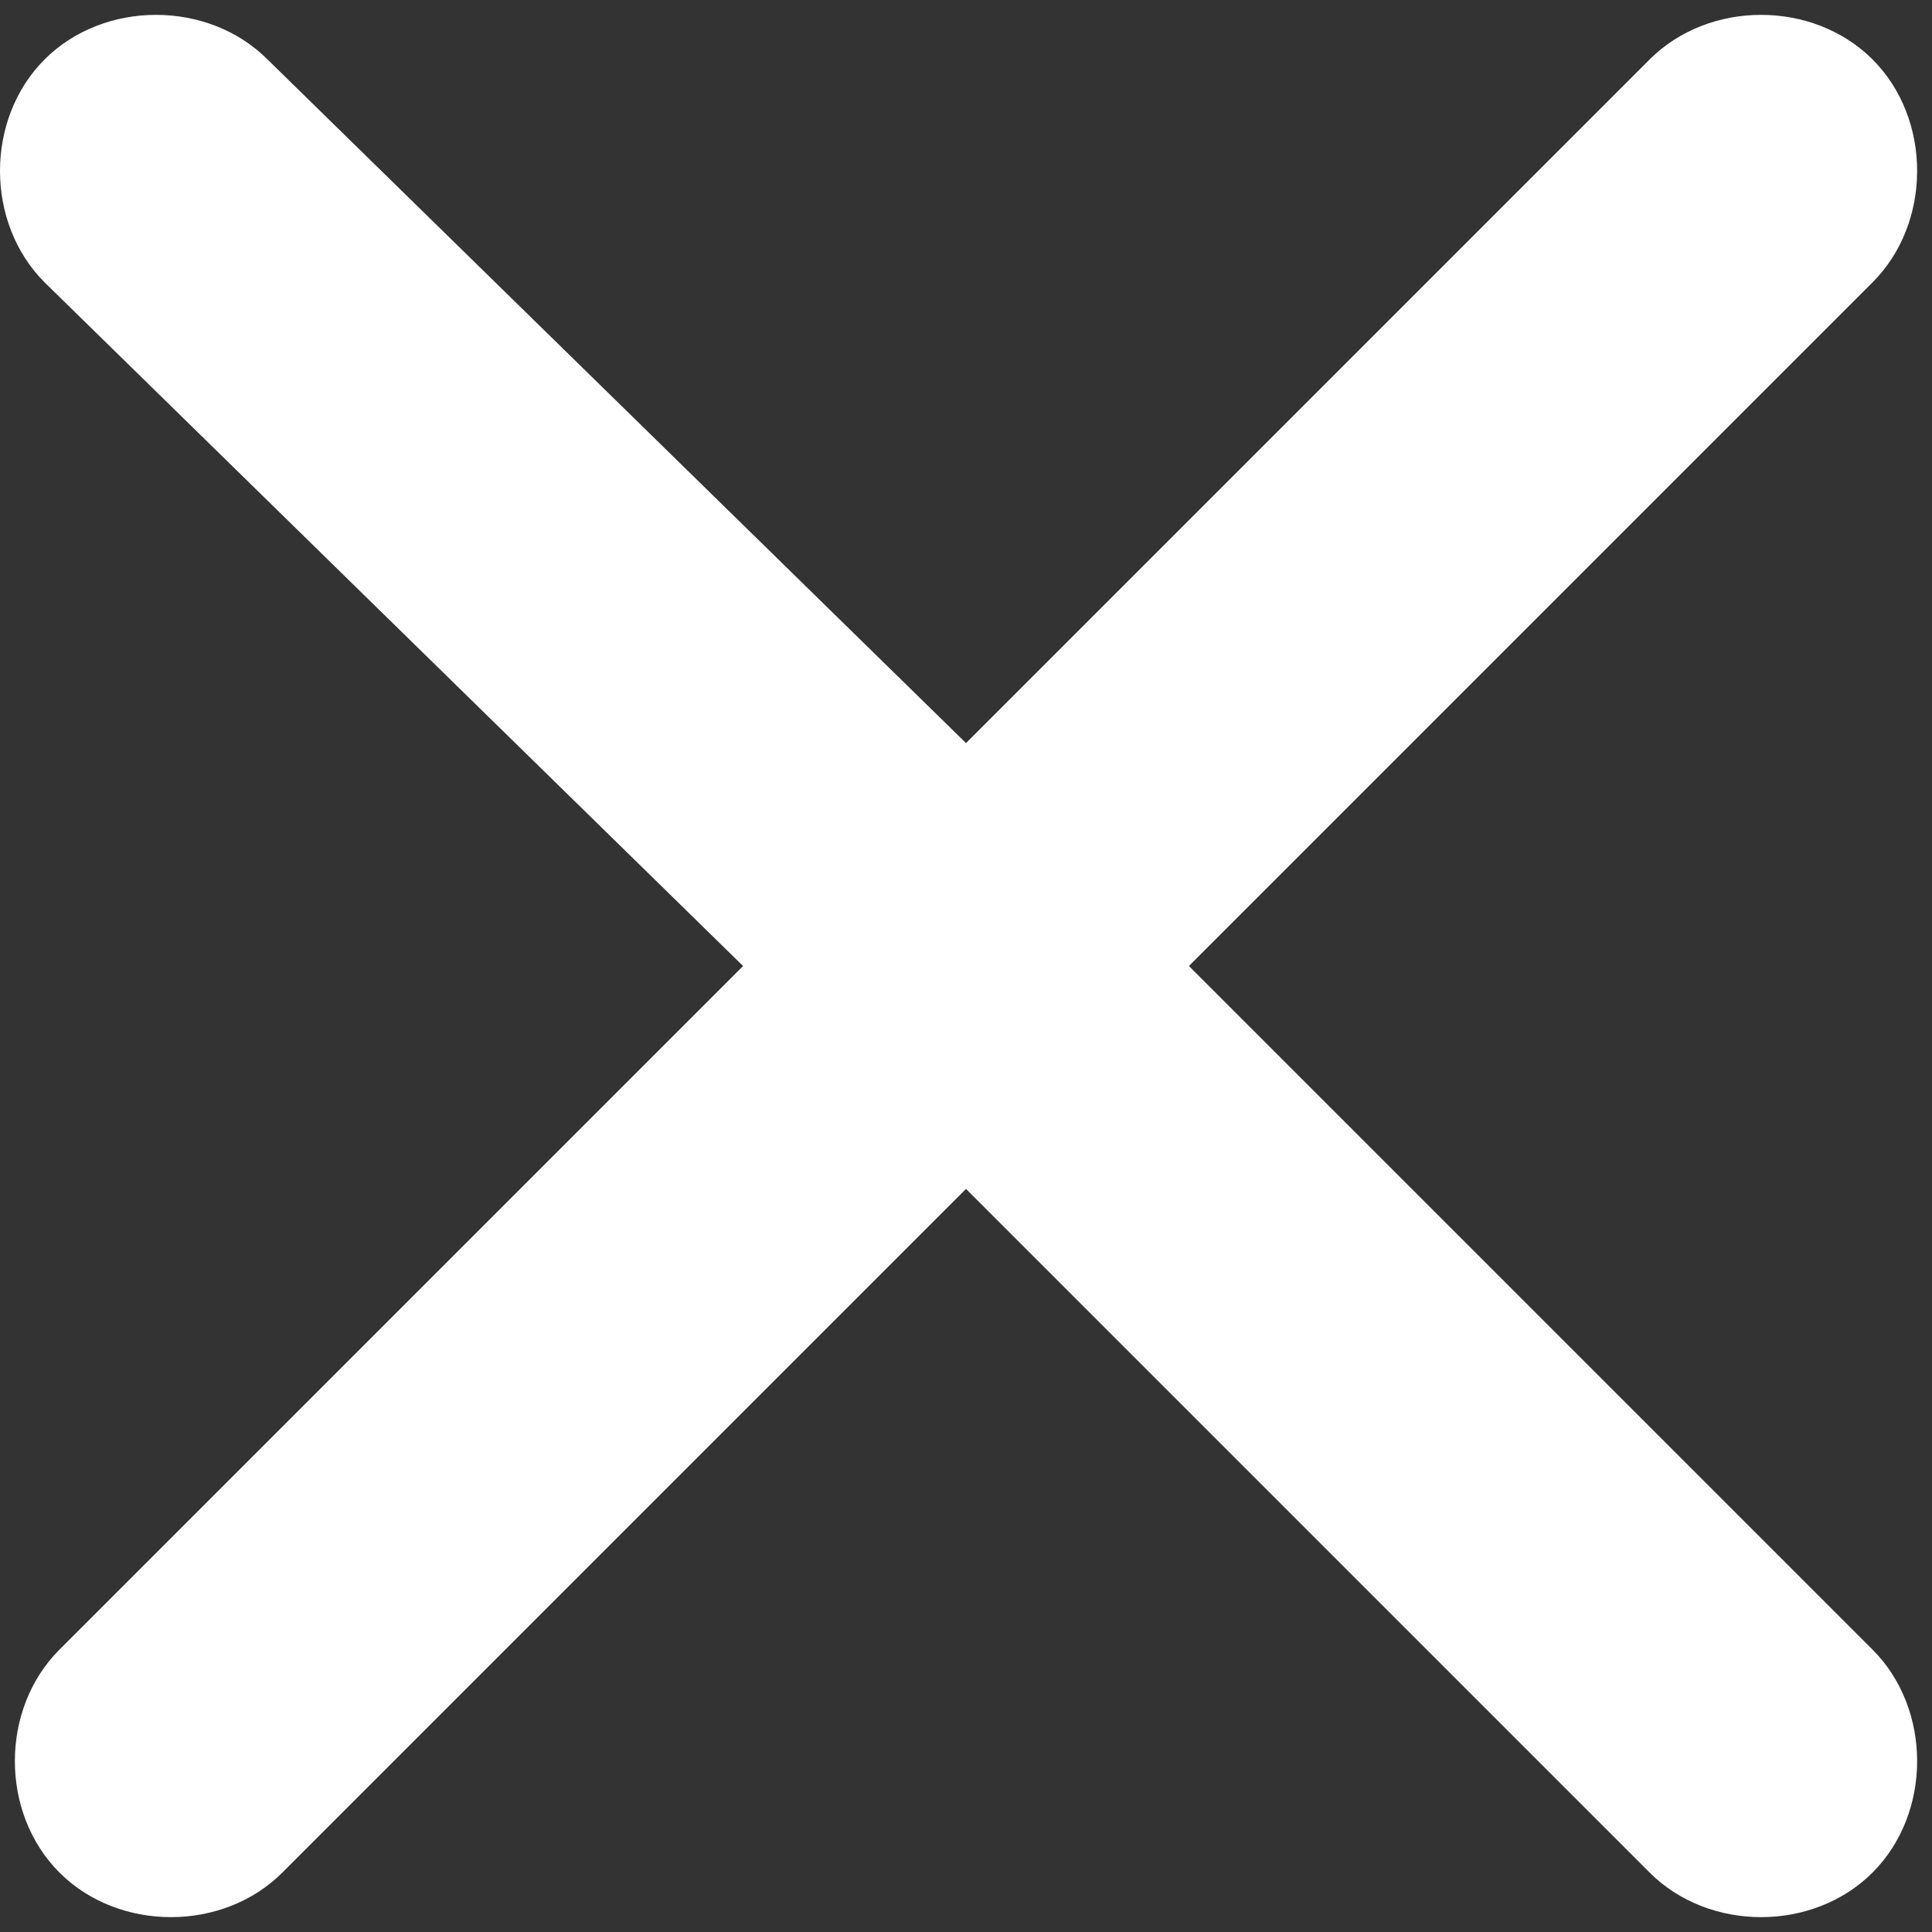 <?xml version="1.0" encoding="utf-8"?>
<!-- Generator: Adobe Illustrator 25.2.0, SVG Export Plug-In . SVG Version: 6.00 Build 0)  -->
<svg version="1.1" id="레이어_1" xmlns="http://www.w3.org/2000/svg" xmlns:xlink="http://www.w3.org/1999/xlink" x="0px"
	 y="0px" viewBox="0 0 13 13" style="enable-background:new 0 0 13 13;" xml:space="preserve">
<rect x="0" y="0" width="13" height="13" fill="#333333" stroke="none"/>
<style type="text/css">
	.st0{fill:#FFFFFF;}
</style>
<path class="st0" d="M8,6.5l4.6,4.6c0.4,0.4,0.4,1.1,0,1.5c-0.4,0.4-1.1,0.4-1.5,0L6.5,8l-4.6,4.6c-0.4,0.4-1.1,0.4-1.5,0
	c-0.4-0.4-0.4-1.1,0-1.5c0,0,0,0,0,0L5,6.5L0.3,1.9c-0.4-0.4-0.4-1.1,0-1.5s1.1-0.4,1.5,0L6.5,5l4.6-4.6c0.4-0.4,1.1-0.4,1.5,0
	c0.4,0.4,0.4,1.1,0,1.5c0,0,0,0,0,0L8,6.5z"/>
</svg>
